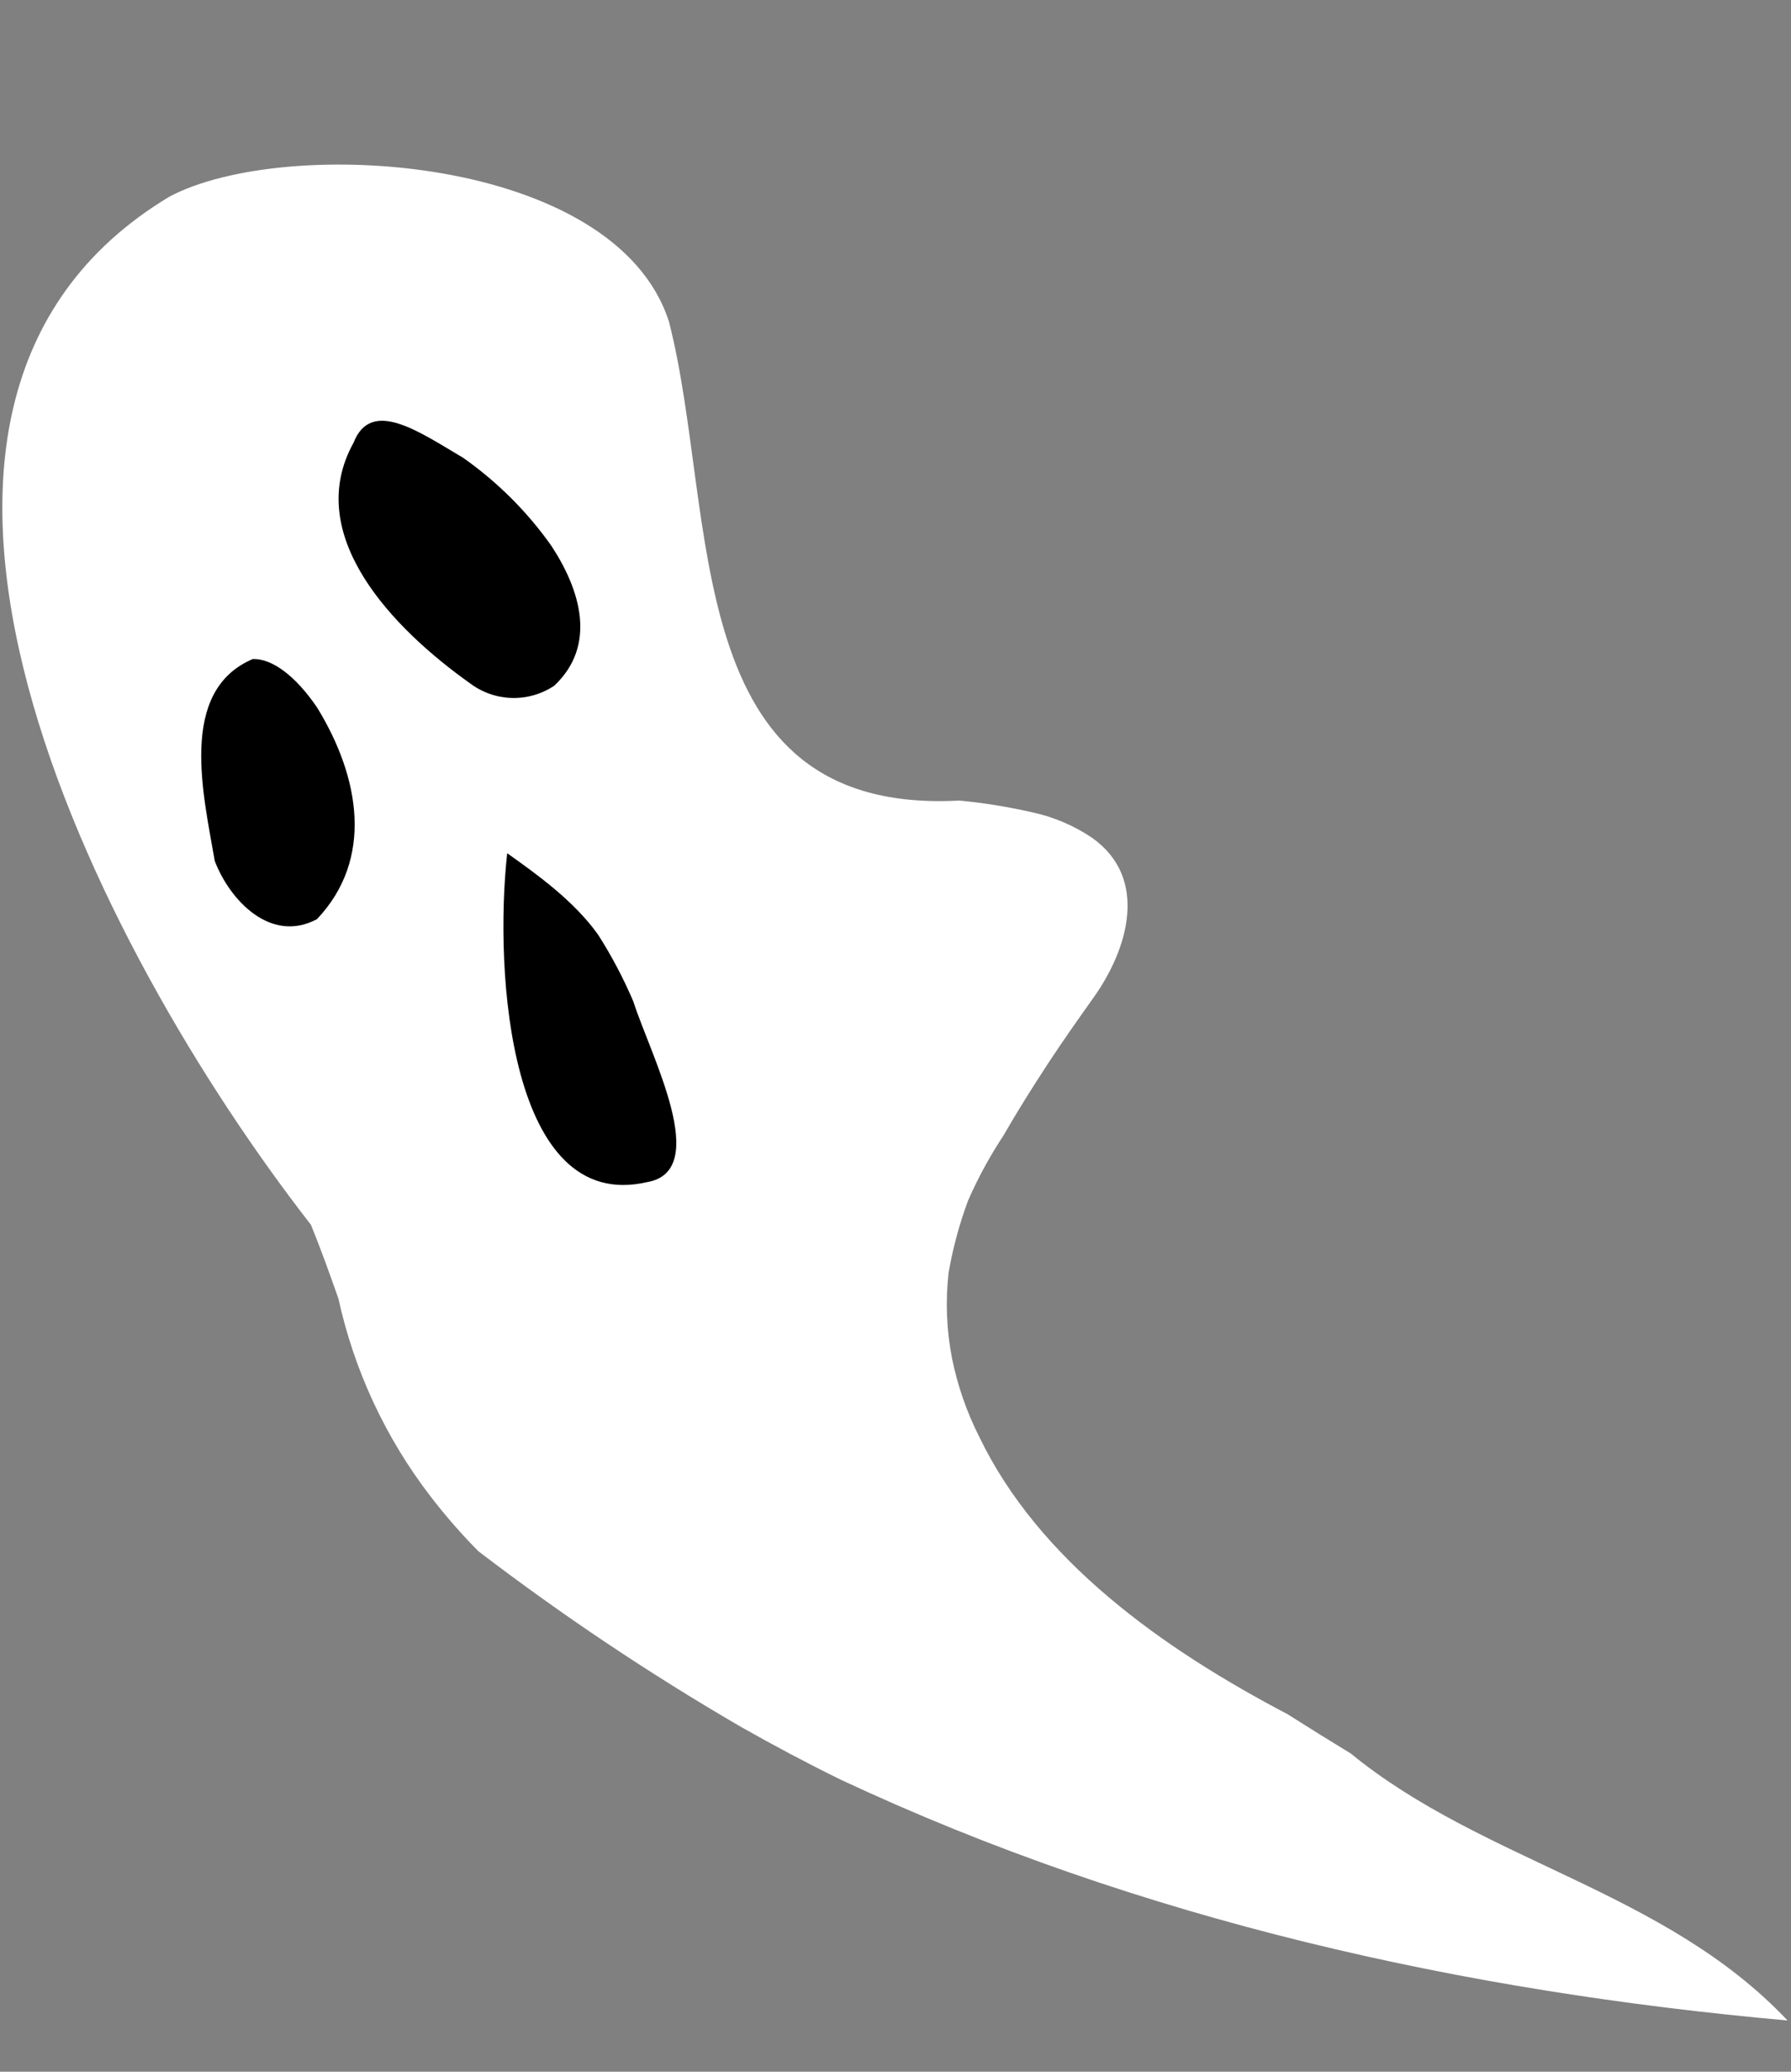 <svg width="224" height="259" viewBox="0 0 224 259" fill="none" xmlns="http://www.w3.org/2000/svg">
<rect x="0" y="0" width="224" height="259" fill="#808080" stroke="none"/>
<path fill-rule="evenodd" clip-rule="evenodd" d="M161.004 214.285C145.412 206.111 129.895 195.101 122.434 179.542C120.884 176.464 119.753 173.193 119.07 169.815C118.377 166.271 118.235 162.641 118.648 159.054C119.183 156.001 119.995 153.003 121.074 150.097C122.311 147.27 123.788 144.554 125.489 141.978C127.264 138.895 129.107 135.968 130.999 133.075C132.89 130.182 134.846 127.424 136.82 124.643C141.054 118.675 143.749 109.82 136.587 104.738C134.291 103.192 131.718 102.104 129.009 101.533C126.036 100.856 123.023 100.372 119.987 100.084C84.712 101.973 89.868 64.357 83.668 40.217C76.967 19.312 35.616 16.89 21.179 24.591C-22.633 50.929 11.947 118.535 38.891 153.122C40.13 156.155 41.234 159.253 42.326 162.343C44.294 171.325 48.223 179.762 53.83 187.051C55.682 189.466 57.685 191.763 59.827 193.926C70.307 201.935 81.283 209.274 92.689 215.898C96.72 218.184 100.839 220.371 105.123 222.477C142.714 240.087 183.063 248.977 223.567 252.593C208.204 236.308 185.565 232.807 168.937 219.214C166.354 217.644 163.71 216.001 161.004 214.285Z" fill="white"/>
<path d="M79.212 125.204C81.379 131.963 89.08 146.4 80.918 147.787C63.747 151.754 61.781 121.646 63.435 106.669C67.016 109.21 71.79 112.598 74.829 116.889C76.515 119.536 77.981 122.317 79.212 125.204Z" fill="black"/>
<path d="M39.661 88.454C45.03 97.2 46.764 107.402 39.642 114.911C33.867 117.991 28.746 112.563 26.859 107.635C25.472 99.473 22.198 86.383 31.618 82.389C34 82.32 36.919 84.427 39.661 88.454Z" fill="black"/>
<path d="M68.94 68.207C72.518 73.635 74.752 80.603 69.324 85.724C67.751 86.775 65.891 87.31 64 87.255C62.109 87.2 60.283 86.558 58.774 85.417C49.225 78.642 37.79 66.938 44.218 55.349C46.413 49.727 52.38 53.962 57.922 57.23C62.193 60.234 65.92 63.947 68.94 68.207Z" fill="black"/>
</svg>
